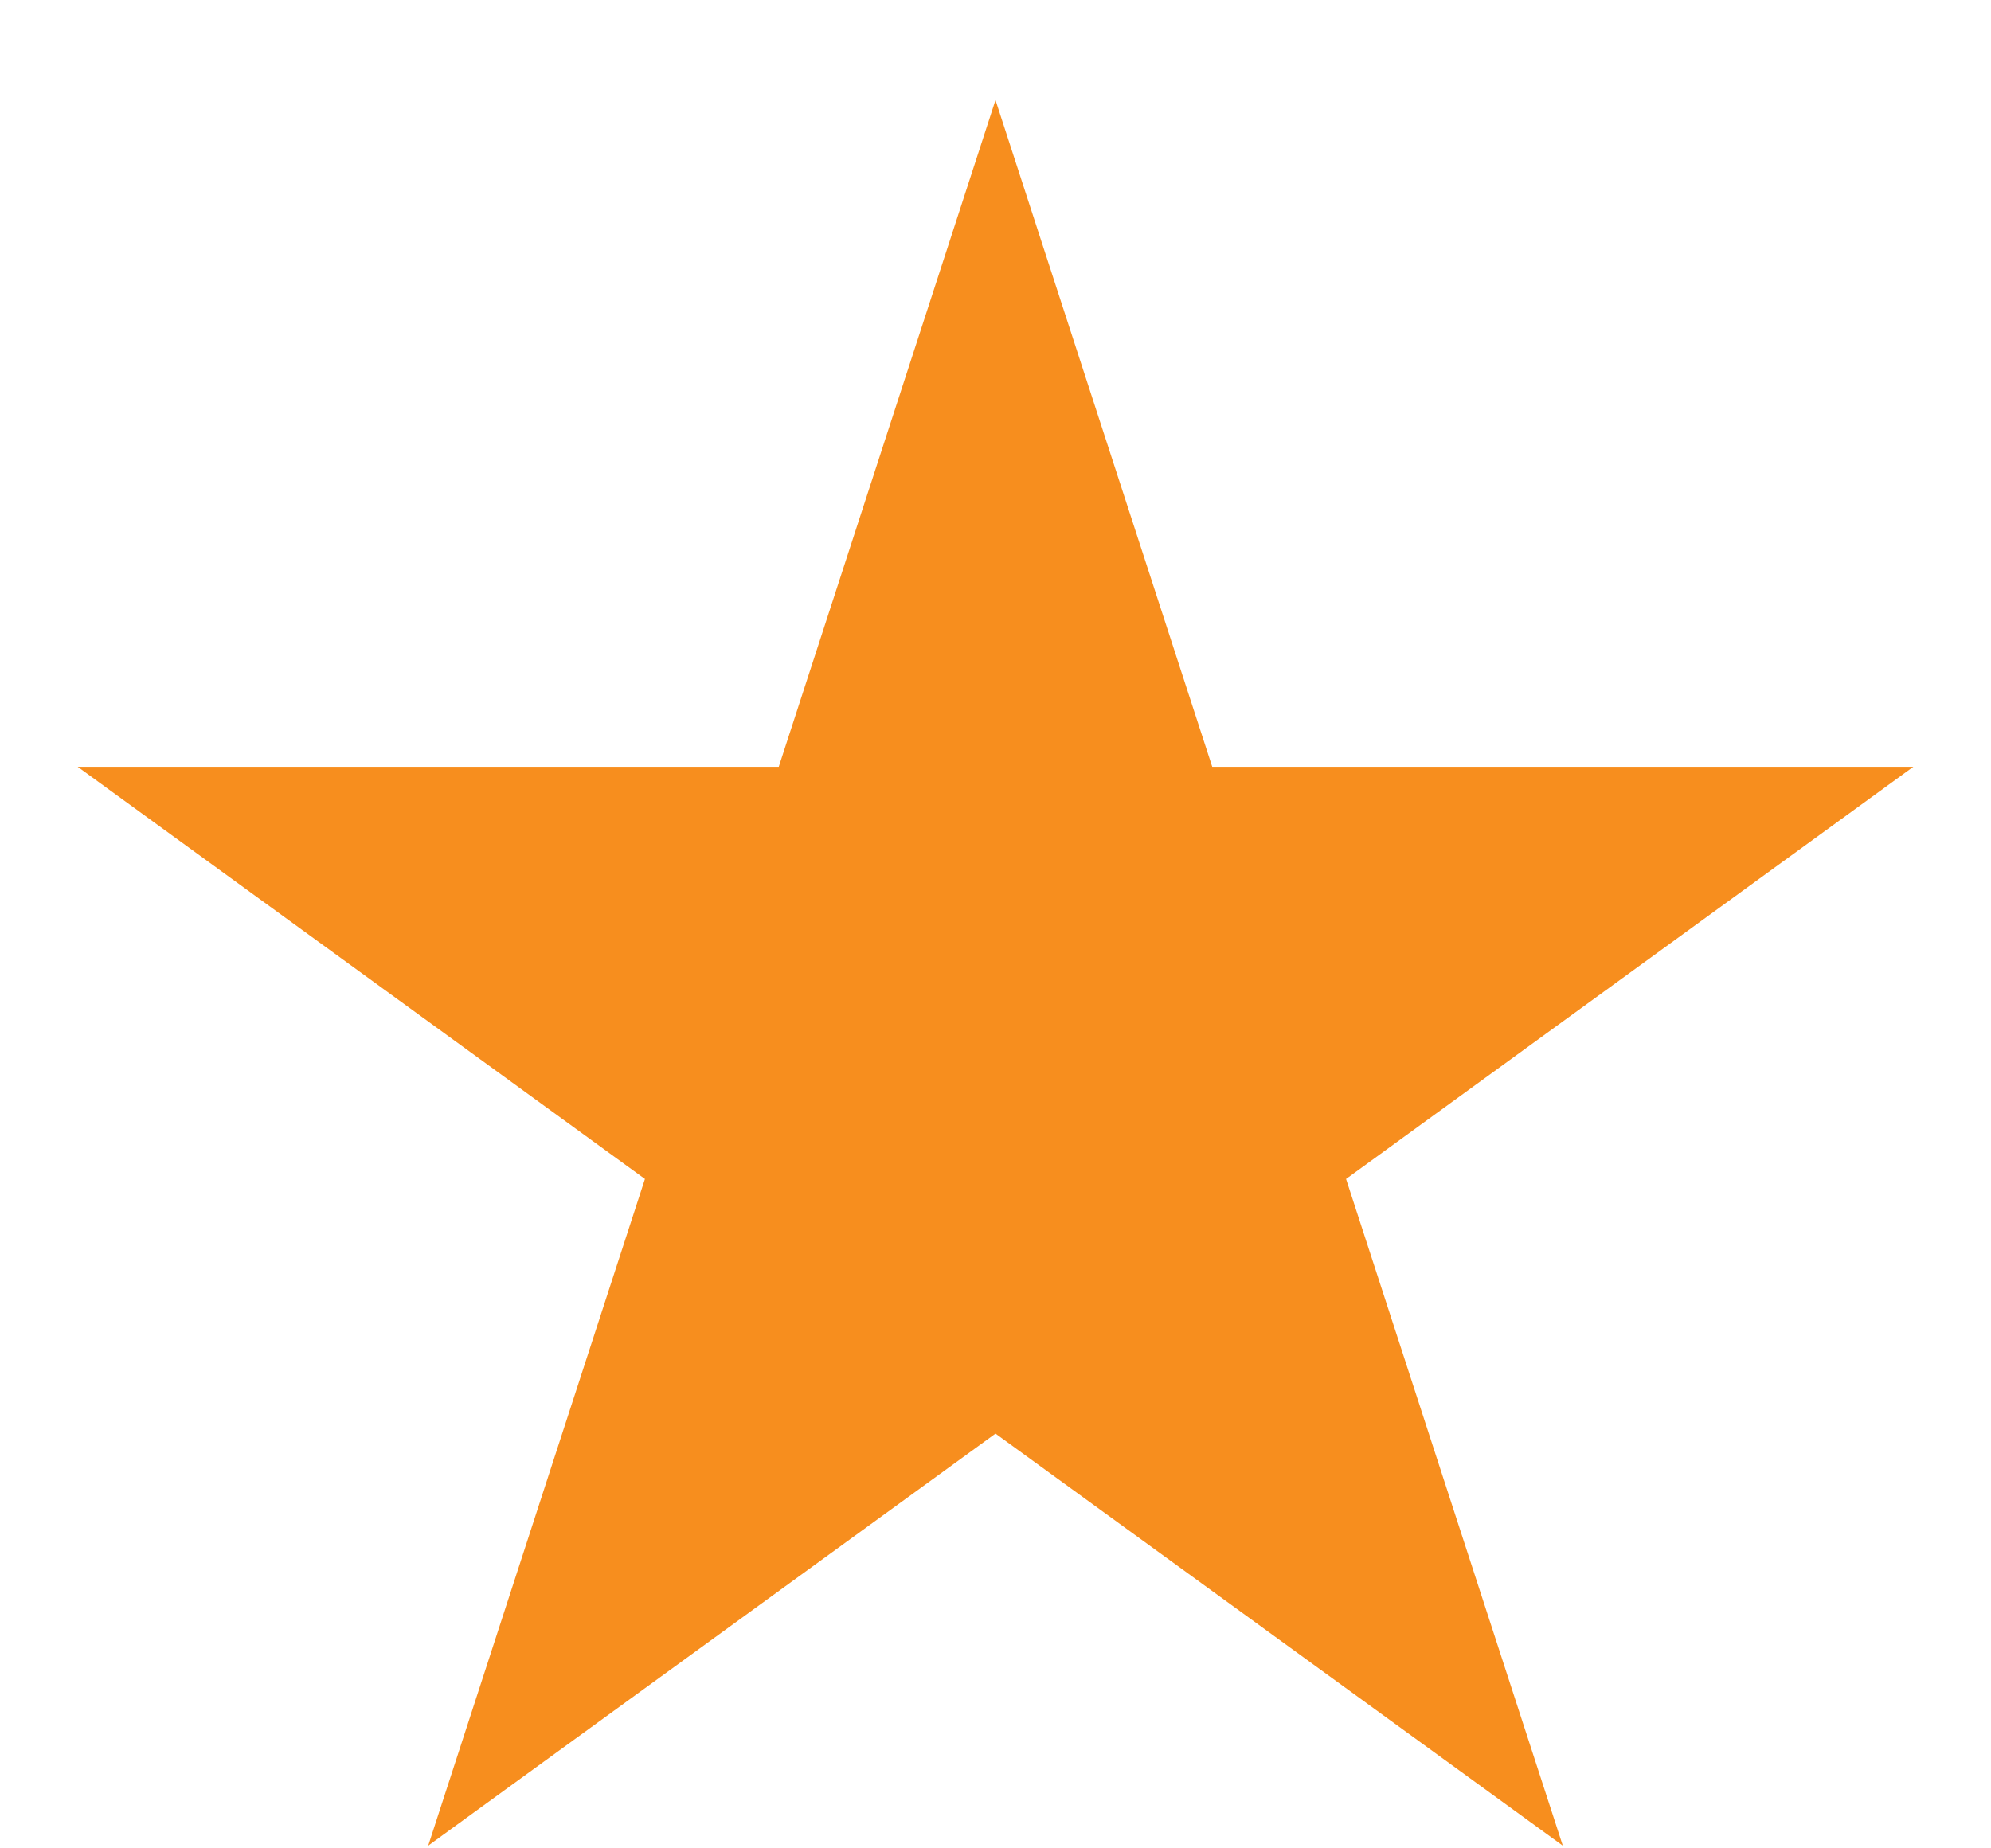<svg width="14" height="13" viewBox="0 0 14 13" fill="none" xmlns="http://www.w3.org/2000/svg">
<path d="M7 0.704L8.524 5.393H13.454L9.465 8.292L10.989 12.981L7 10.083L3.011 12.981L4.535 8.292L0.546 5.393H5.476L7 0.704Z" fill="#F78E1E"/>
</svg>
